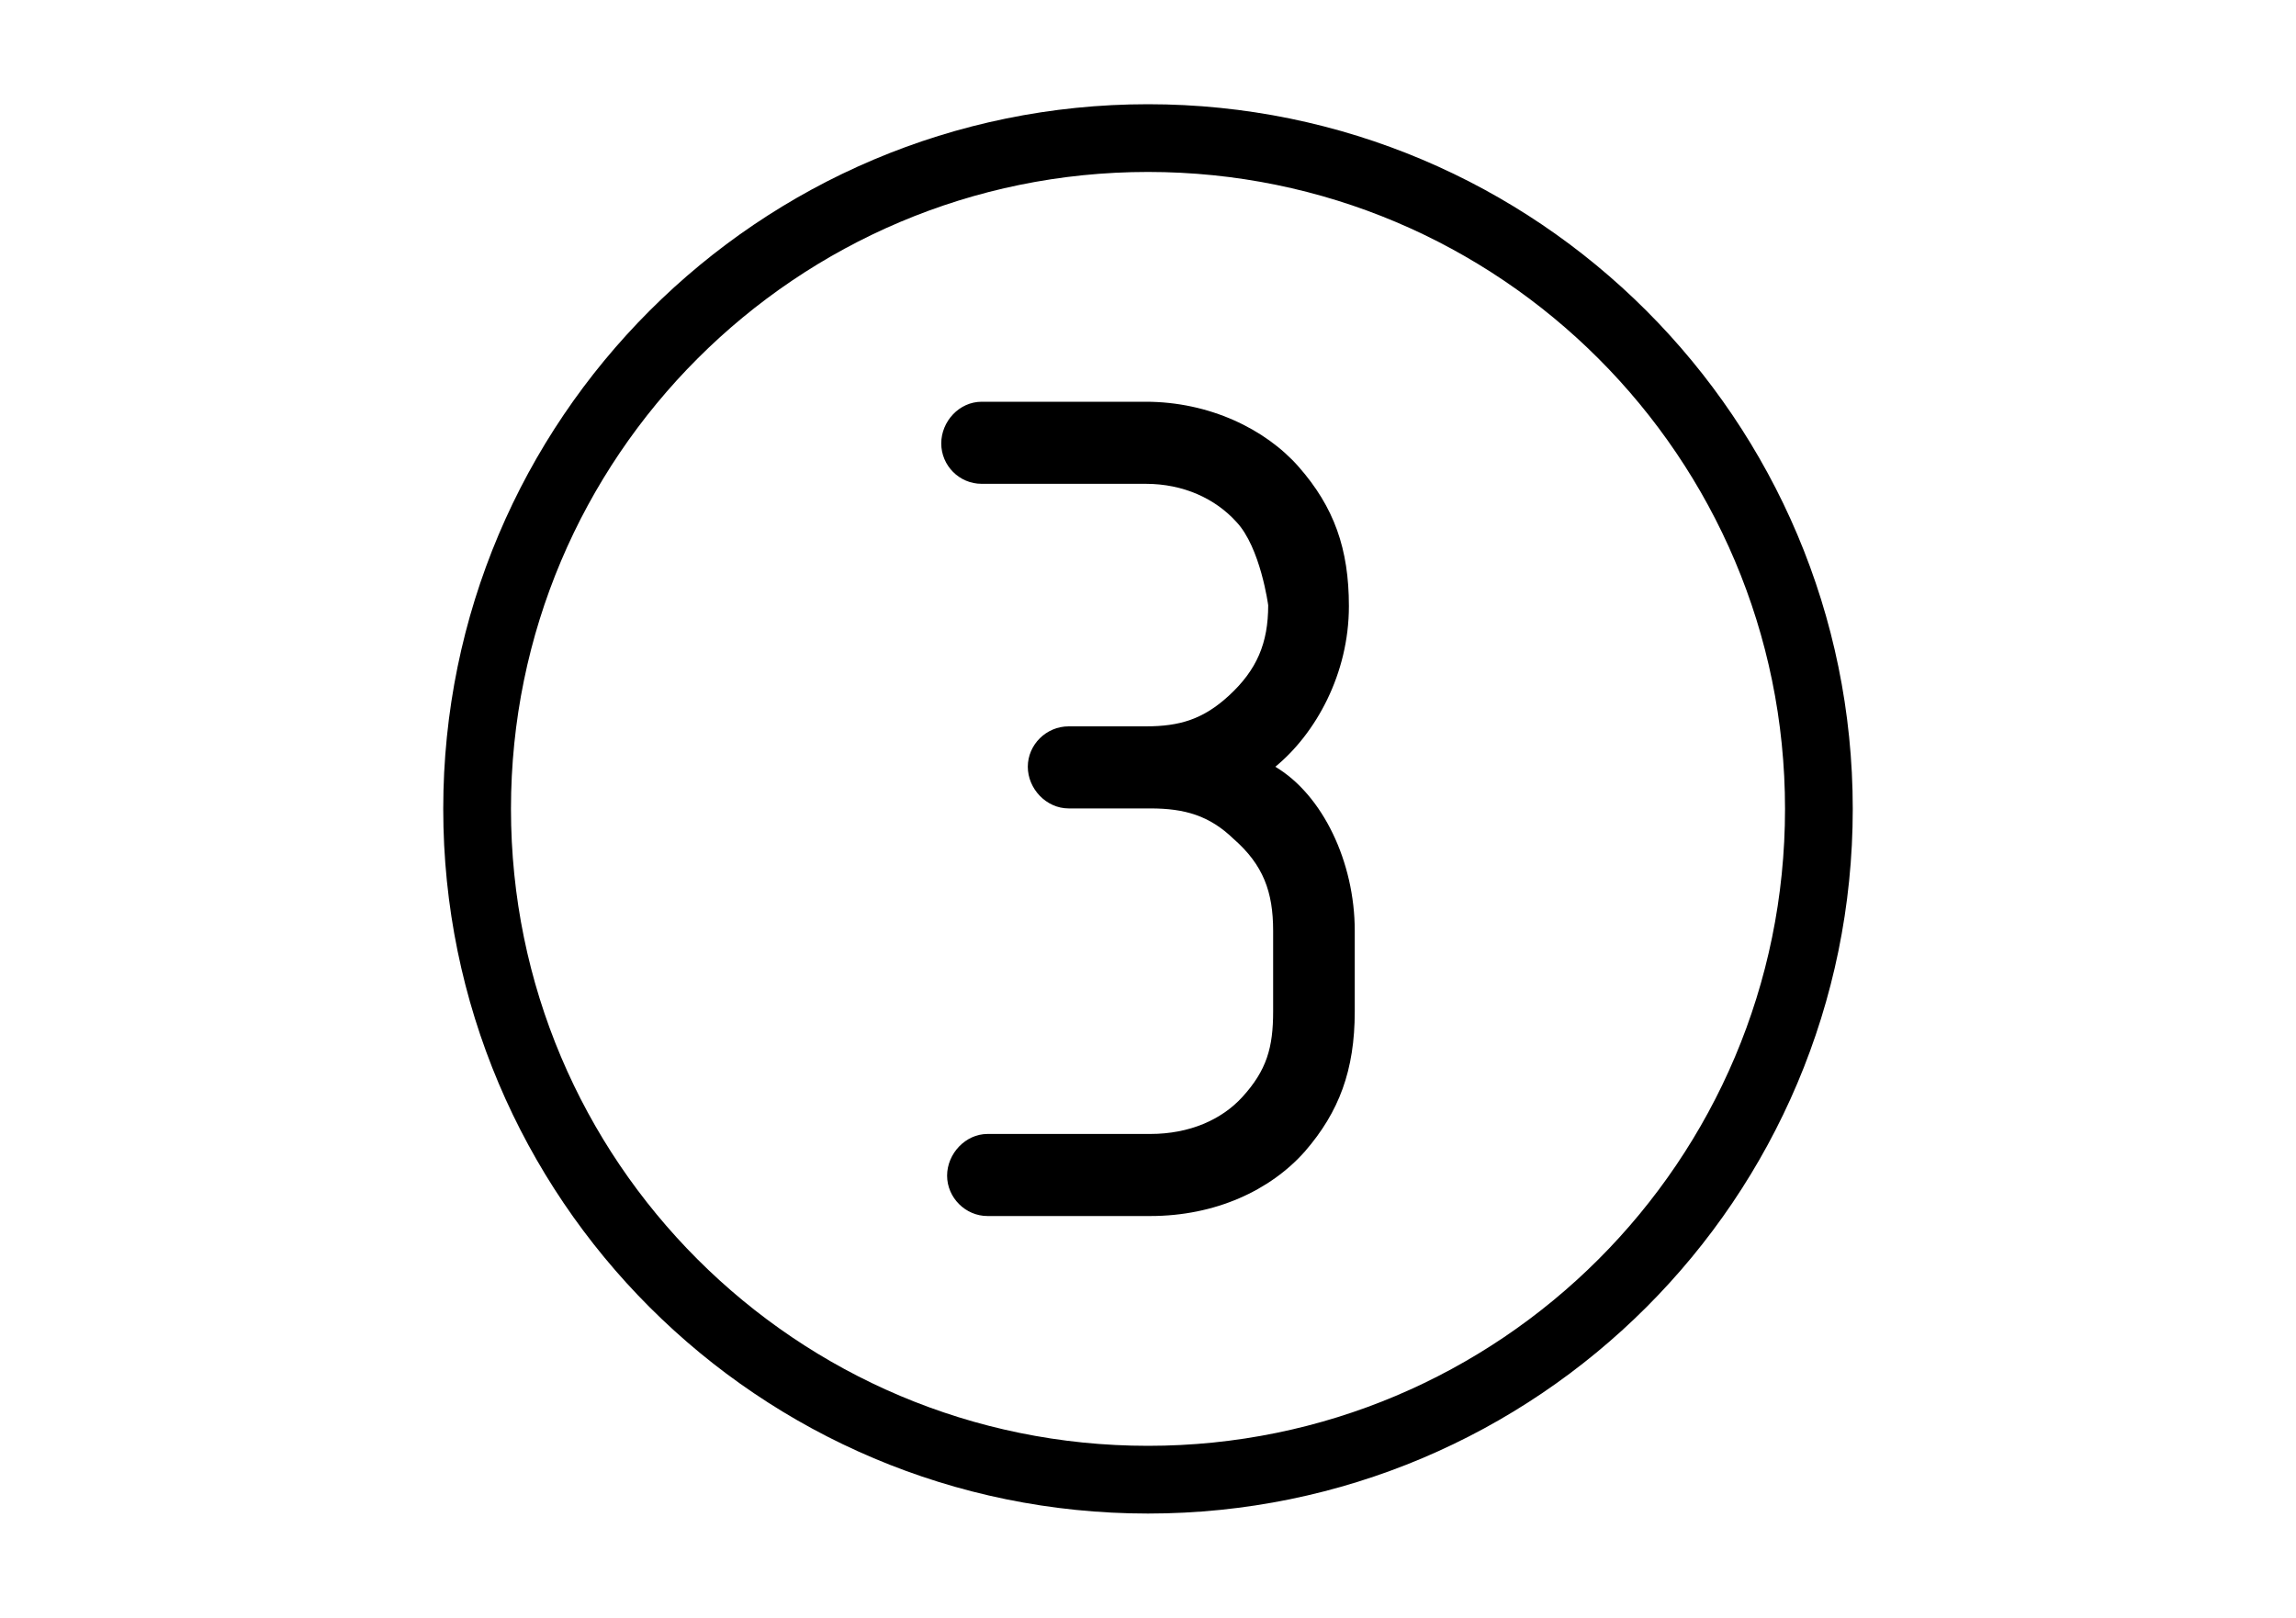 <?xml version="1.0" encoding="UTF-8"?>
<svg xmlns="http://www.w3.org/2000/svg" xmlns:xlink="http://www.w3.org/1999/xlink" width="20" height="14.097" viewBox="0 0 20 14.097">
<rect x="0" y="0" width="20" height="14.097" fill="#808080" stroke="none"/>
<path fill-rule="nonzero" fill="rgb(100%, 100%, 100%)" fill-opacity="1" d="M 0 0 L 20 0 L 20 14.098 L 0 14.098 Z M 0 0 "/>
<path fill="none" stroke-width="0.59" stroke-linecap="butt" stroke-linejoin="miter" stroke="rgb(0%, 0%, 0%)" stroke-opacity="1" stroke-miterlimit="4" d="M 15.844 7.047 C 15.844 10.277 13.227 12.891 10 12.891 C 6.773 12.891 4.156 10.277 4.156 7.047 C 4.156 3.82 6.773 1.203 10 1.203 C 13.227 1.203 15.844 3.82 15.844 7.047 Z M 15.844 7.047 "/>
<path fill-rule="evenodd" fill="rgb(0%, 0%, 0%)" fill-opacity="1" d="M 11.801 8.812 L 11.801 8.109 C 11.801 7.512 11.523 6.926 11.109 6.68 C 11.461 6.391 11.75 5.871 11.75 5.281 C 11.75 4.781 11.621 4.418 11.312 4.066 C 11.023 3.738 10.535 3.5 9.98 3.5 L 8.551 3.5 C 8.355 3.5 8.199 3.672 8.199 3.863 C 8.199 4.055 8.355 4.215 8.551 4.215 L 9.98 4.215 C 10.309 4.215 10.586 4.344 10.77 4.547 C 10.98 4.77 11.047 5.273 11.047 5.273 C 11.047 5.602 10.949 5.836 10.703 6.062 C 10.48 6.266 10.277 6.328 9.98 6.328 L 9.309 6.328 C 9.113 6.328 8.953 6.488 8.953 6.68 C 8.953 6.871 9.113 7.043 9.309 7.043 L 10.02 7.043 C 10.32 7.043 10.535 7.105 10.746 7.309 C 11.004 7.535 11.09 7.77 11.09 8.109 L 11.09 8.812 C 11.09 9.125 11.035 9.324 10.82 9.559 C 10.641 9.754 10.363 9.879 10.02 9.879 L 8.602 9.879 C 8.41 9.879 8.25 10.051 8.25 10.242 C 8.25 10.434 8.41 10.594 8.602 10.594 L 10.02 10.594 C 10.586 10.594 11.066 10.371 11.367 10.031 C 11.664 9.688 11.801 9.324 11.801 8.812 Z M 11.801 8.812 "/>
</svg>
